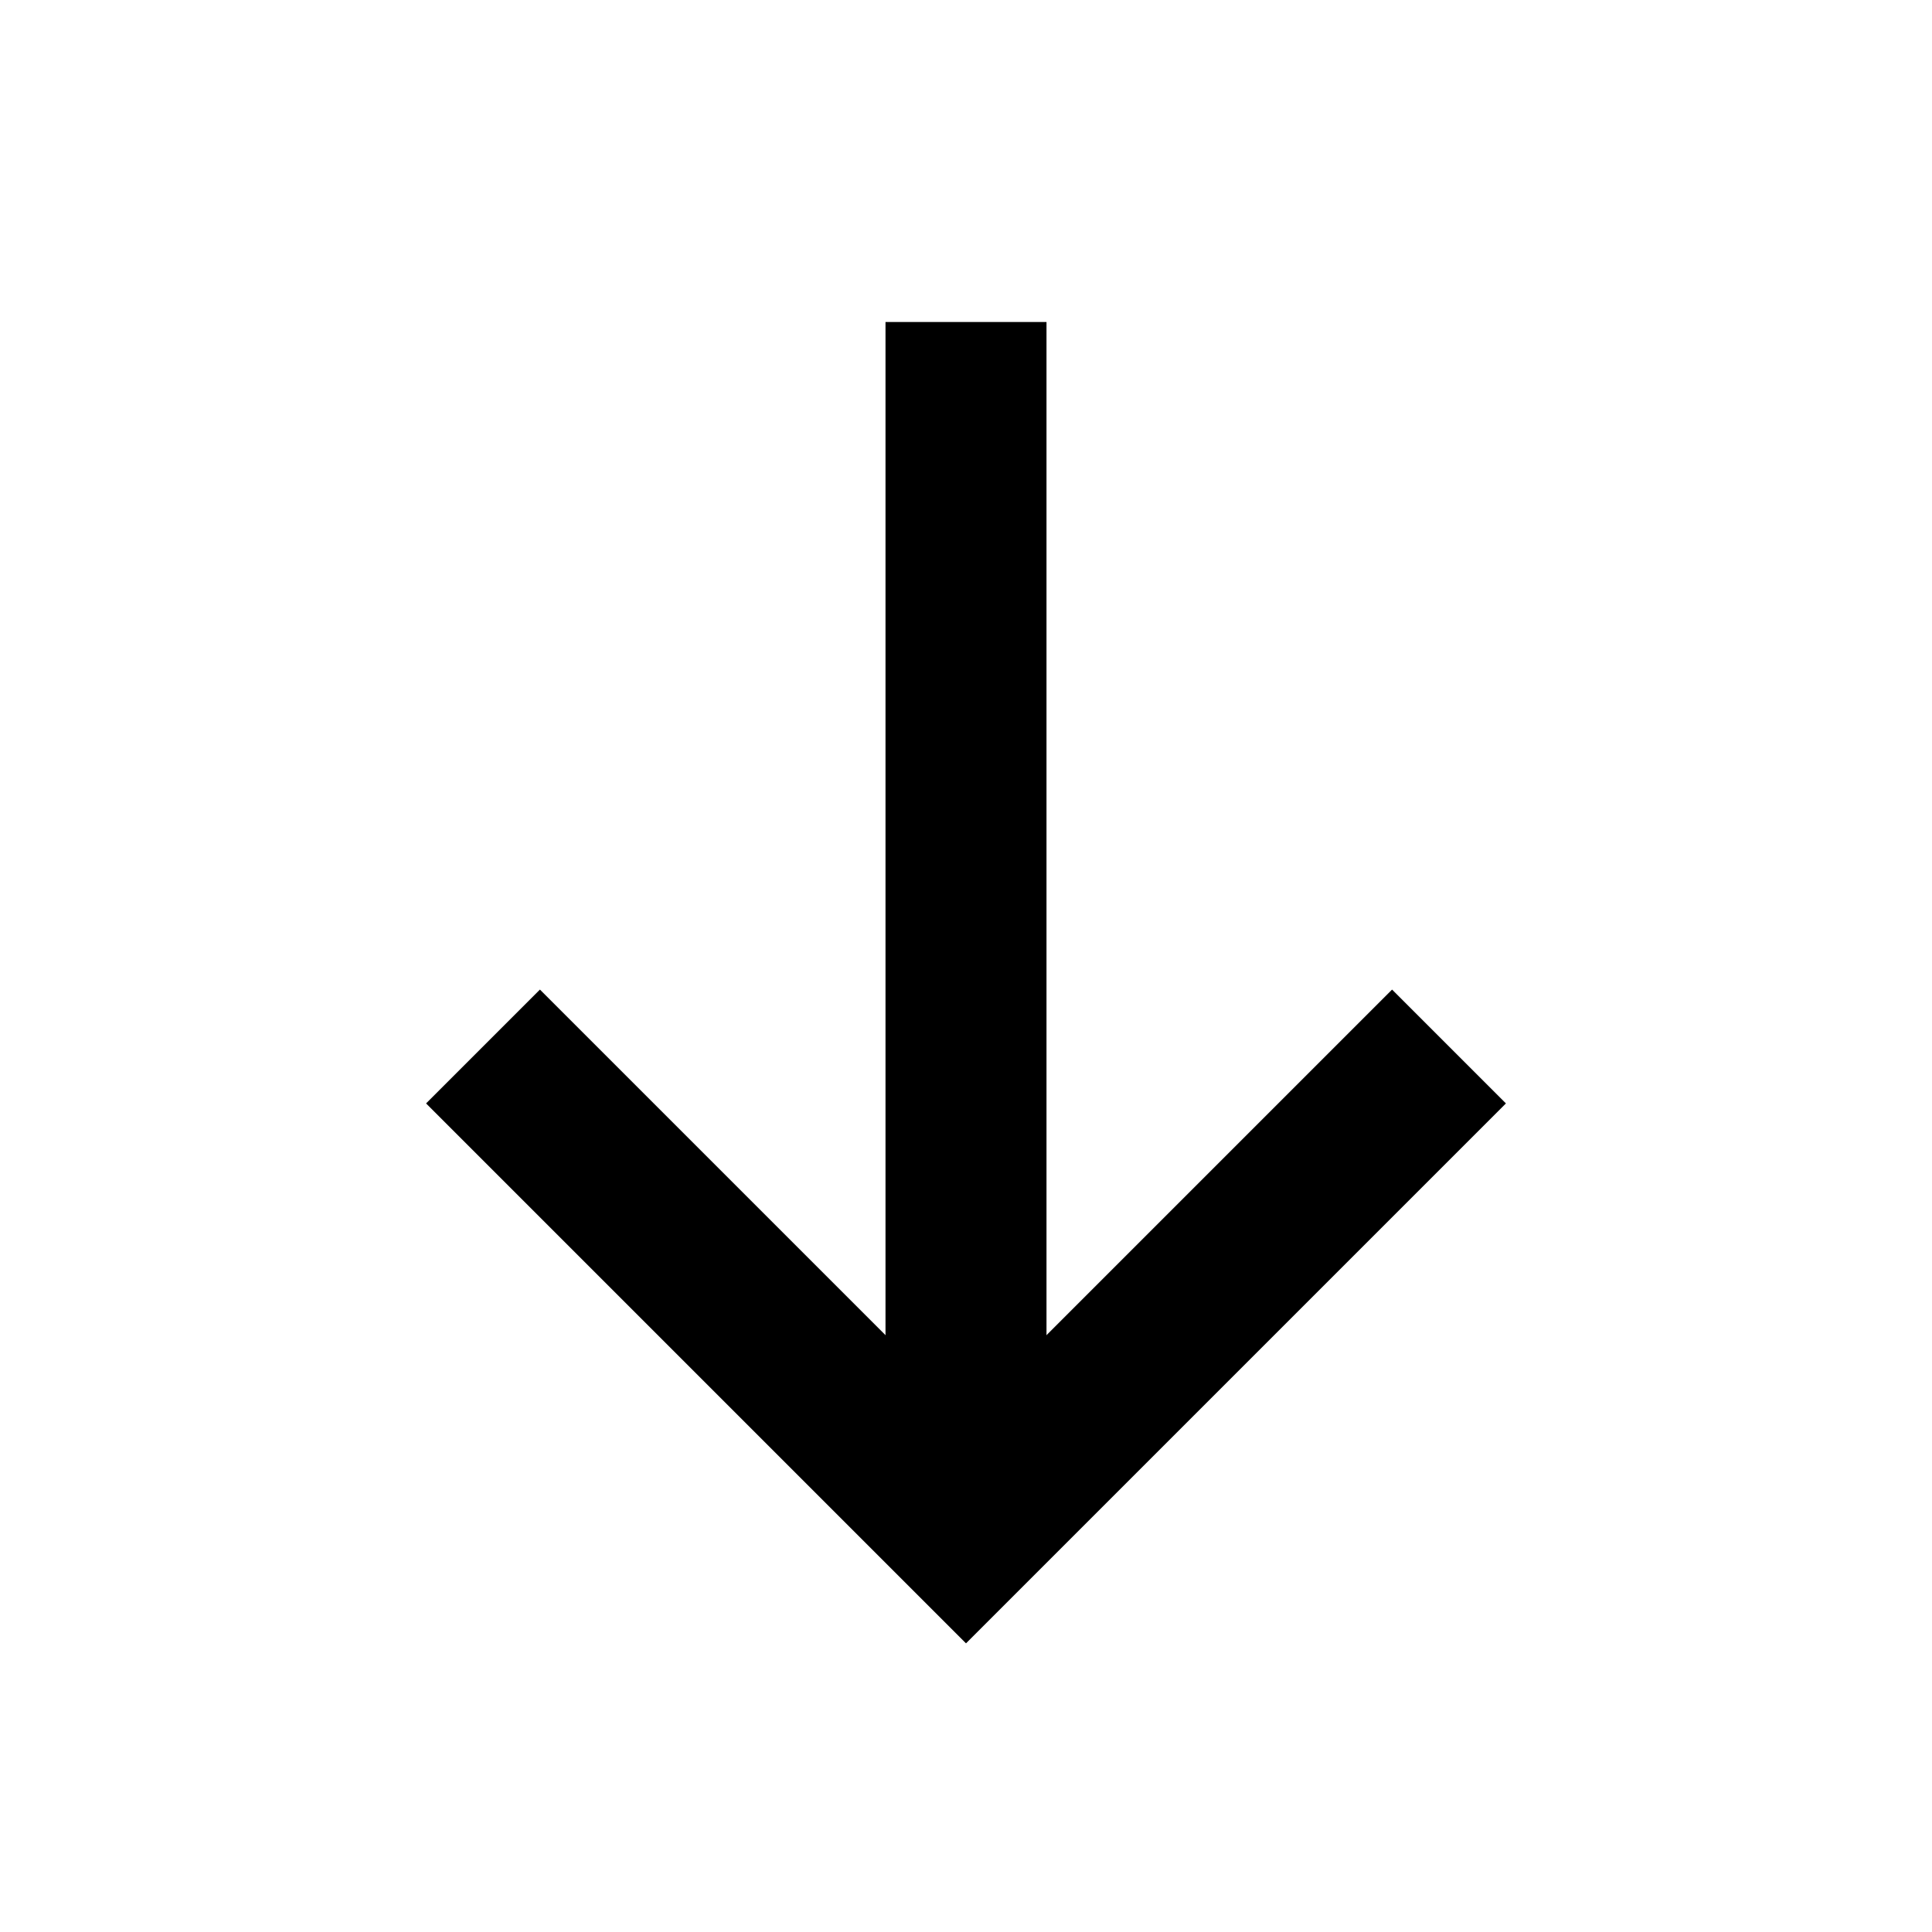 <svg width="24" height="24" viewBox="0 0 24 24" fill="none" xmlns="http://www.w3.org/2000/svg">
<path d="M6 13L12 19L18 13" stroke="black" stroke-width="2"/>
<path d="M12 4V19" stroke="black" stroke-width="2"/>
</svg>
